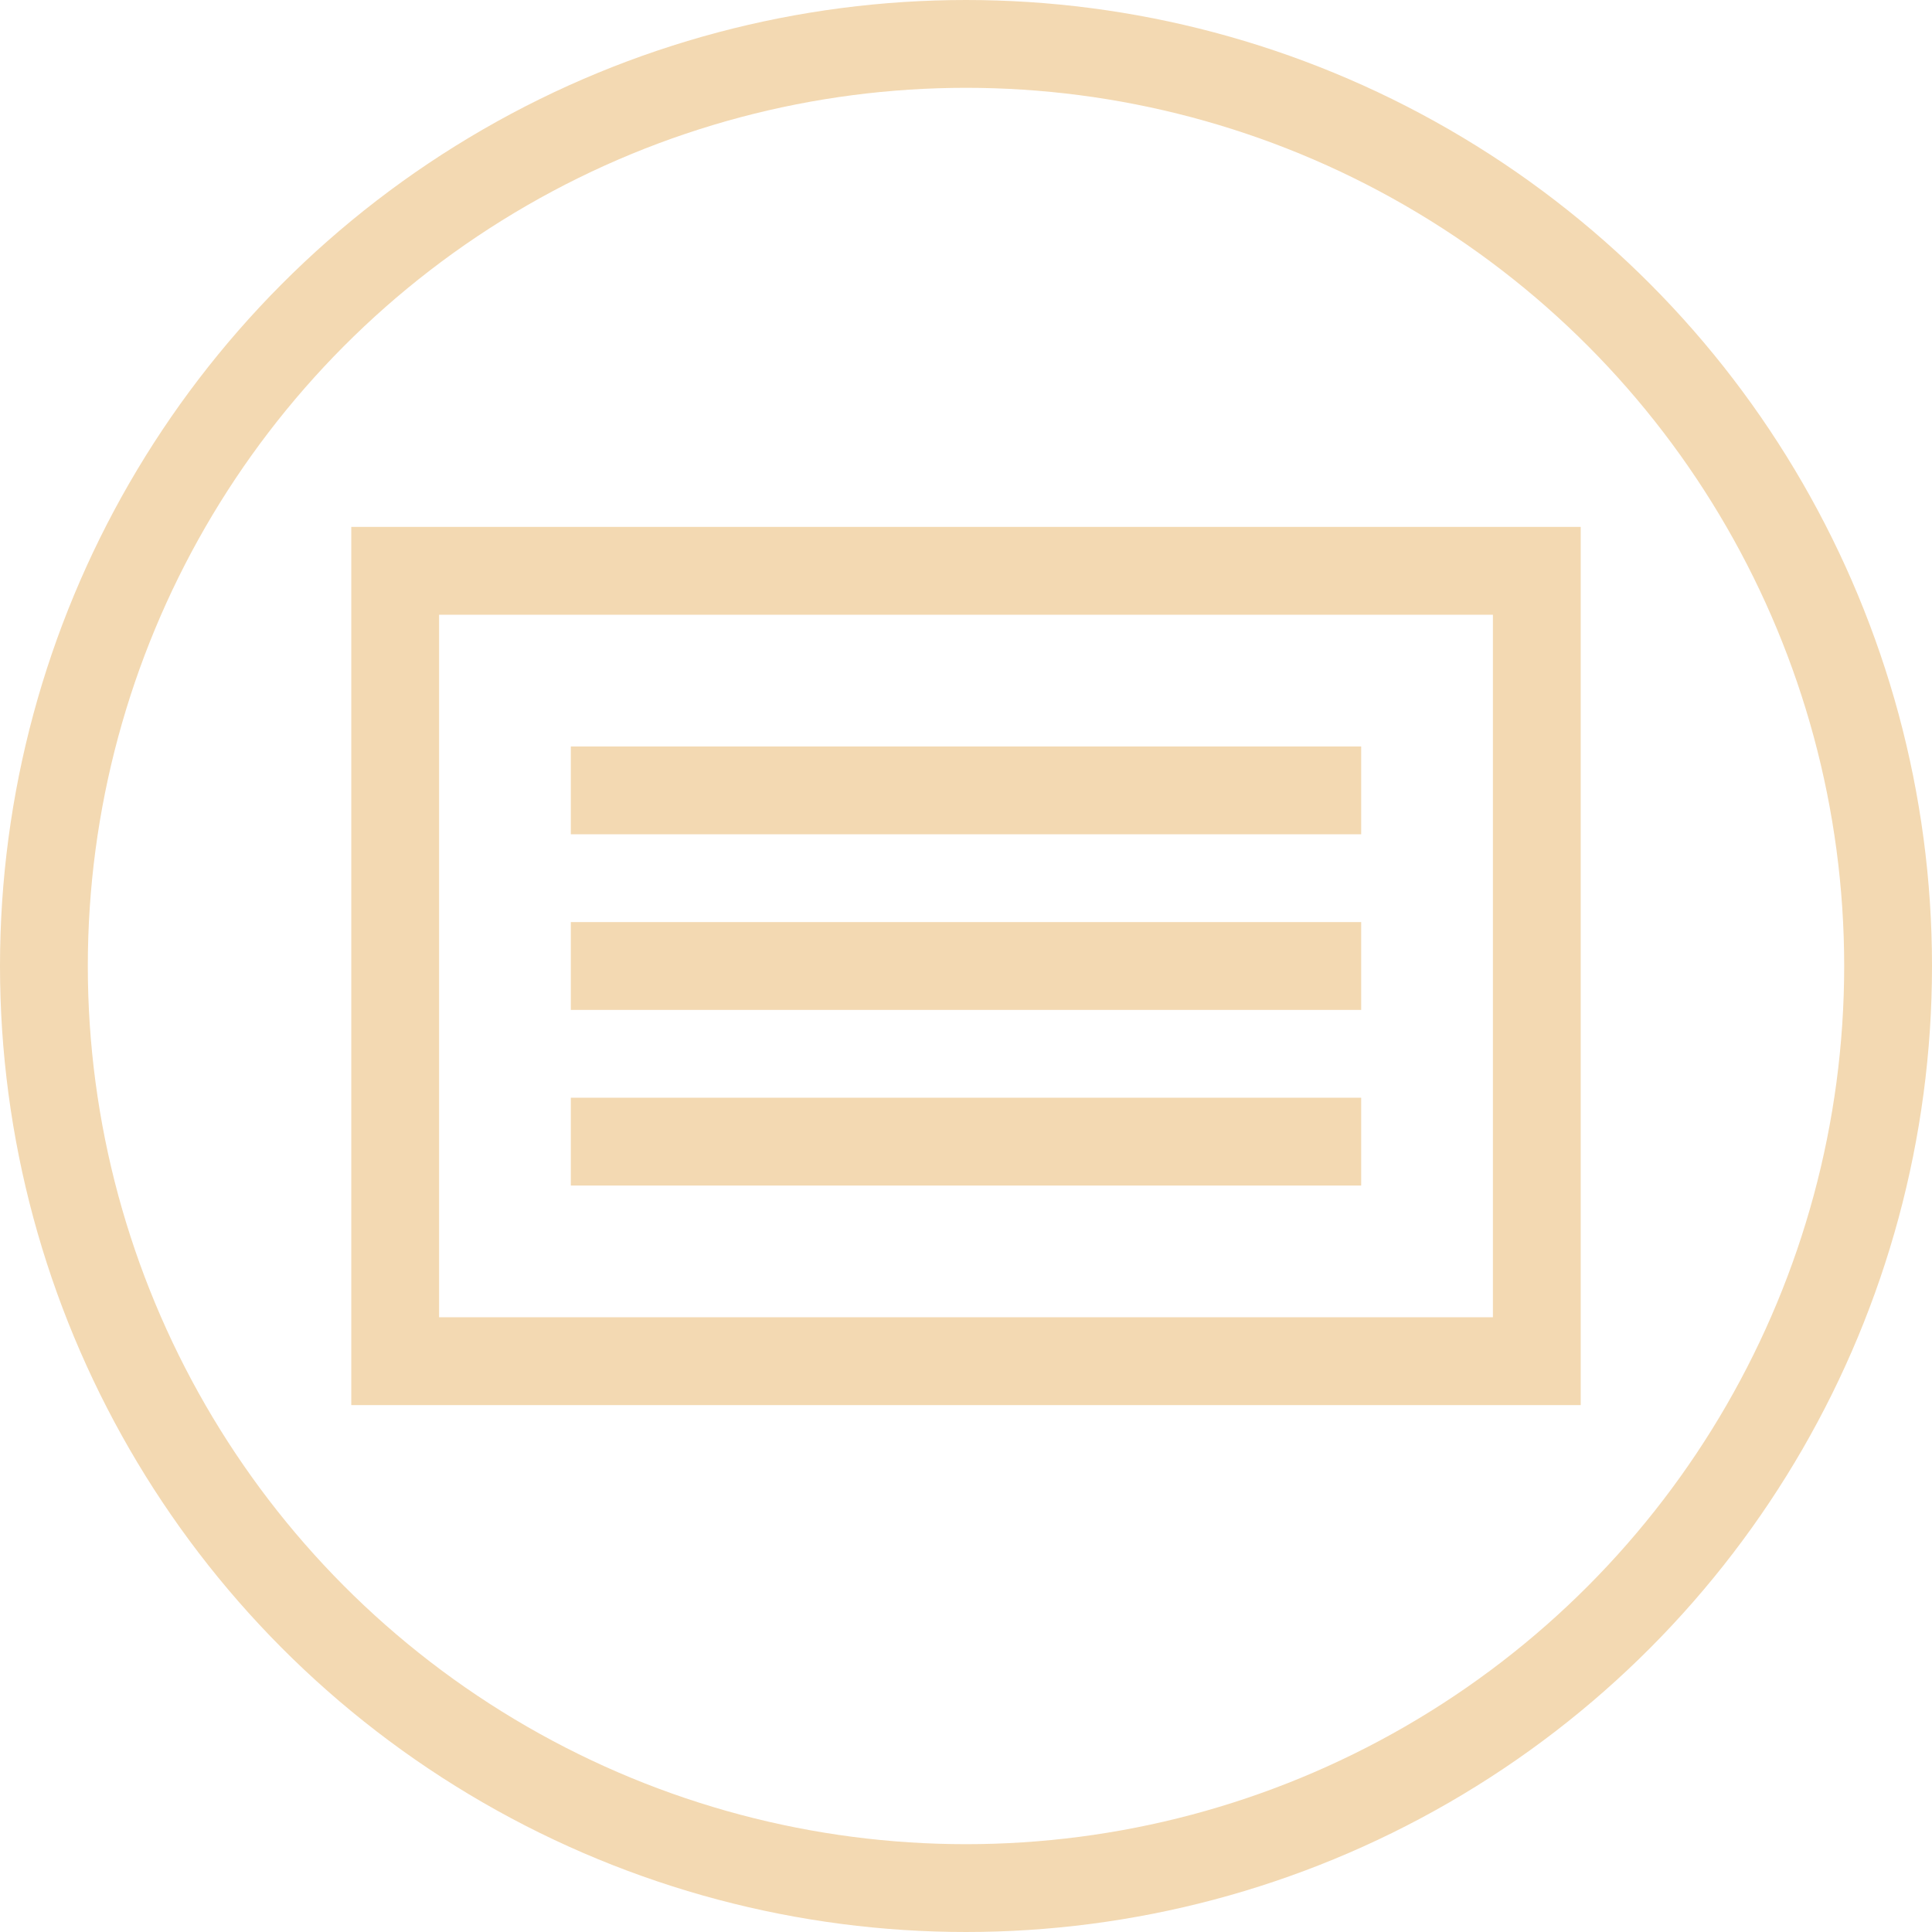 <svg width="44" height="44" viewBox="0 0 44 44" fill="none" xmlns="http://www.w3.org/2000/svg">
<circle cx="22" cy="22" r="21" stroke="#F3D9B2" stroke-width="2"/>
<line x1="13" y1="18" x2="31" y2="18" stroke="#F3D9B2" stroke-width="2"/>
<line x1="13" y1="22" x2="31" y2="22" stroke="#F3D9B2" stroke-width="2"/>
<line x1="13" y1="26" x2="31" y2="26" stroke="#F3D9B2" stroke-width="2"/>
<rect x="9" y="31" width="18" height="26" transform="rotate(-90 9 31)" stroke="#F3D9B2" stroke-width="2"/>
</svg>
